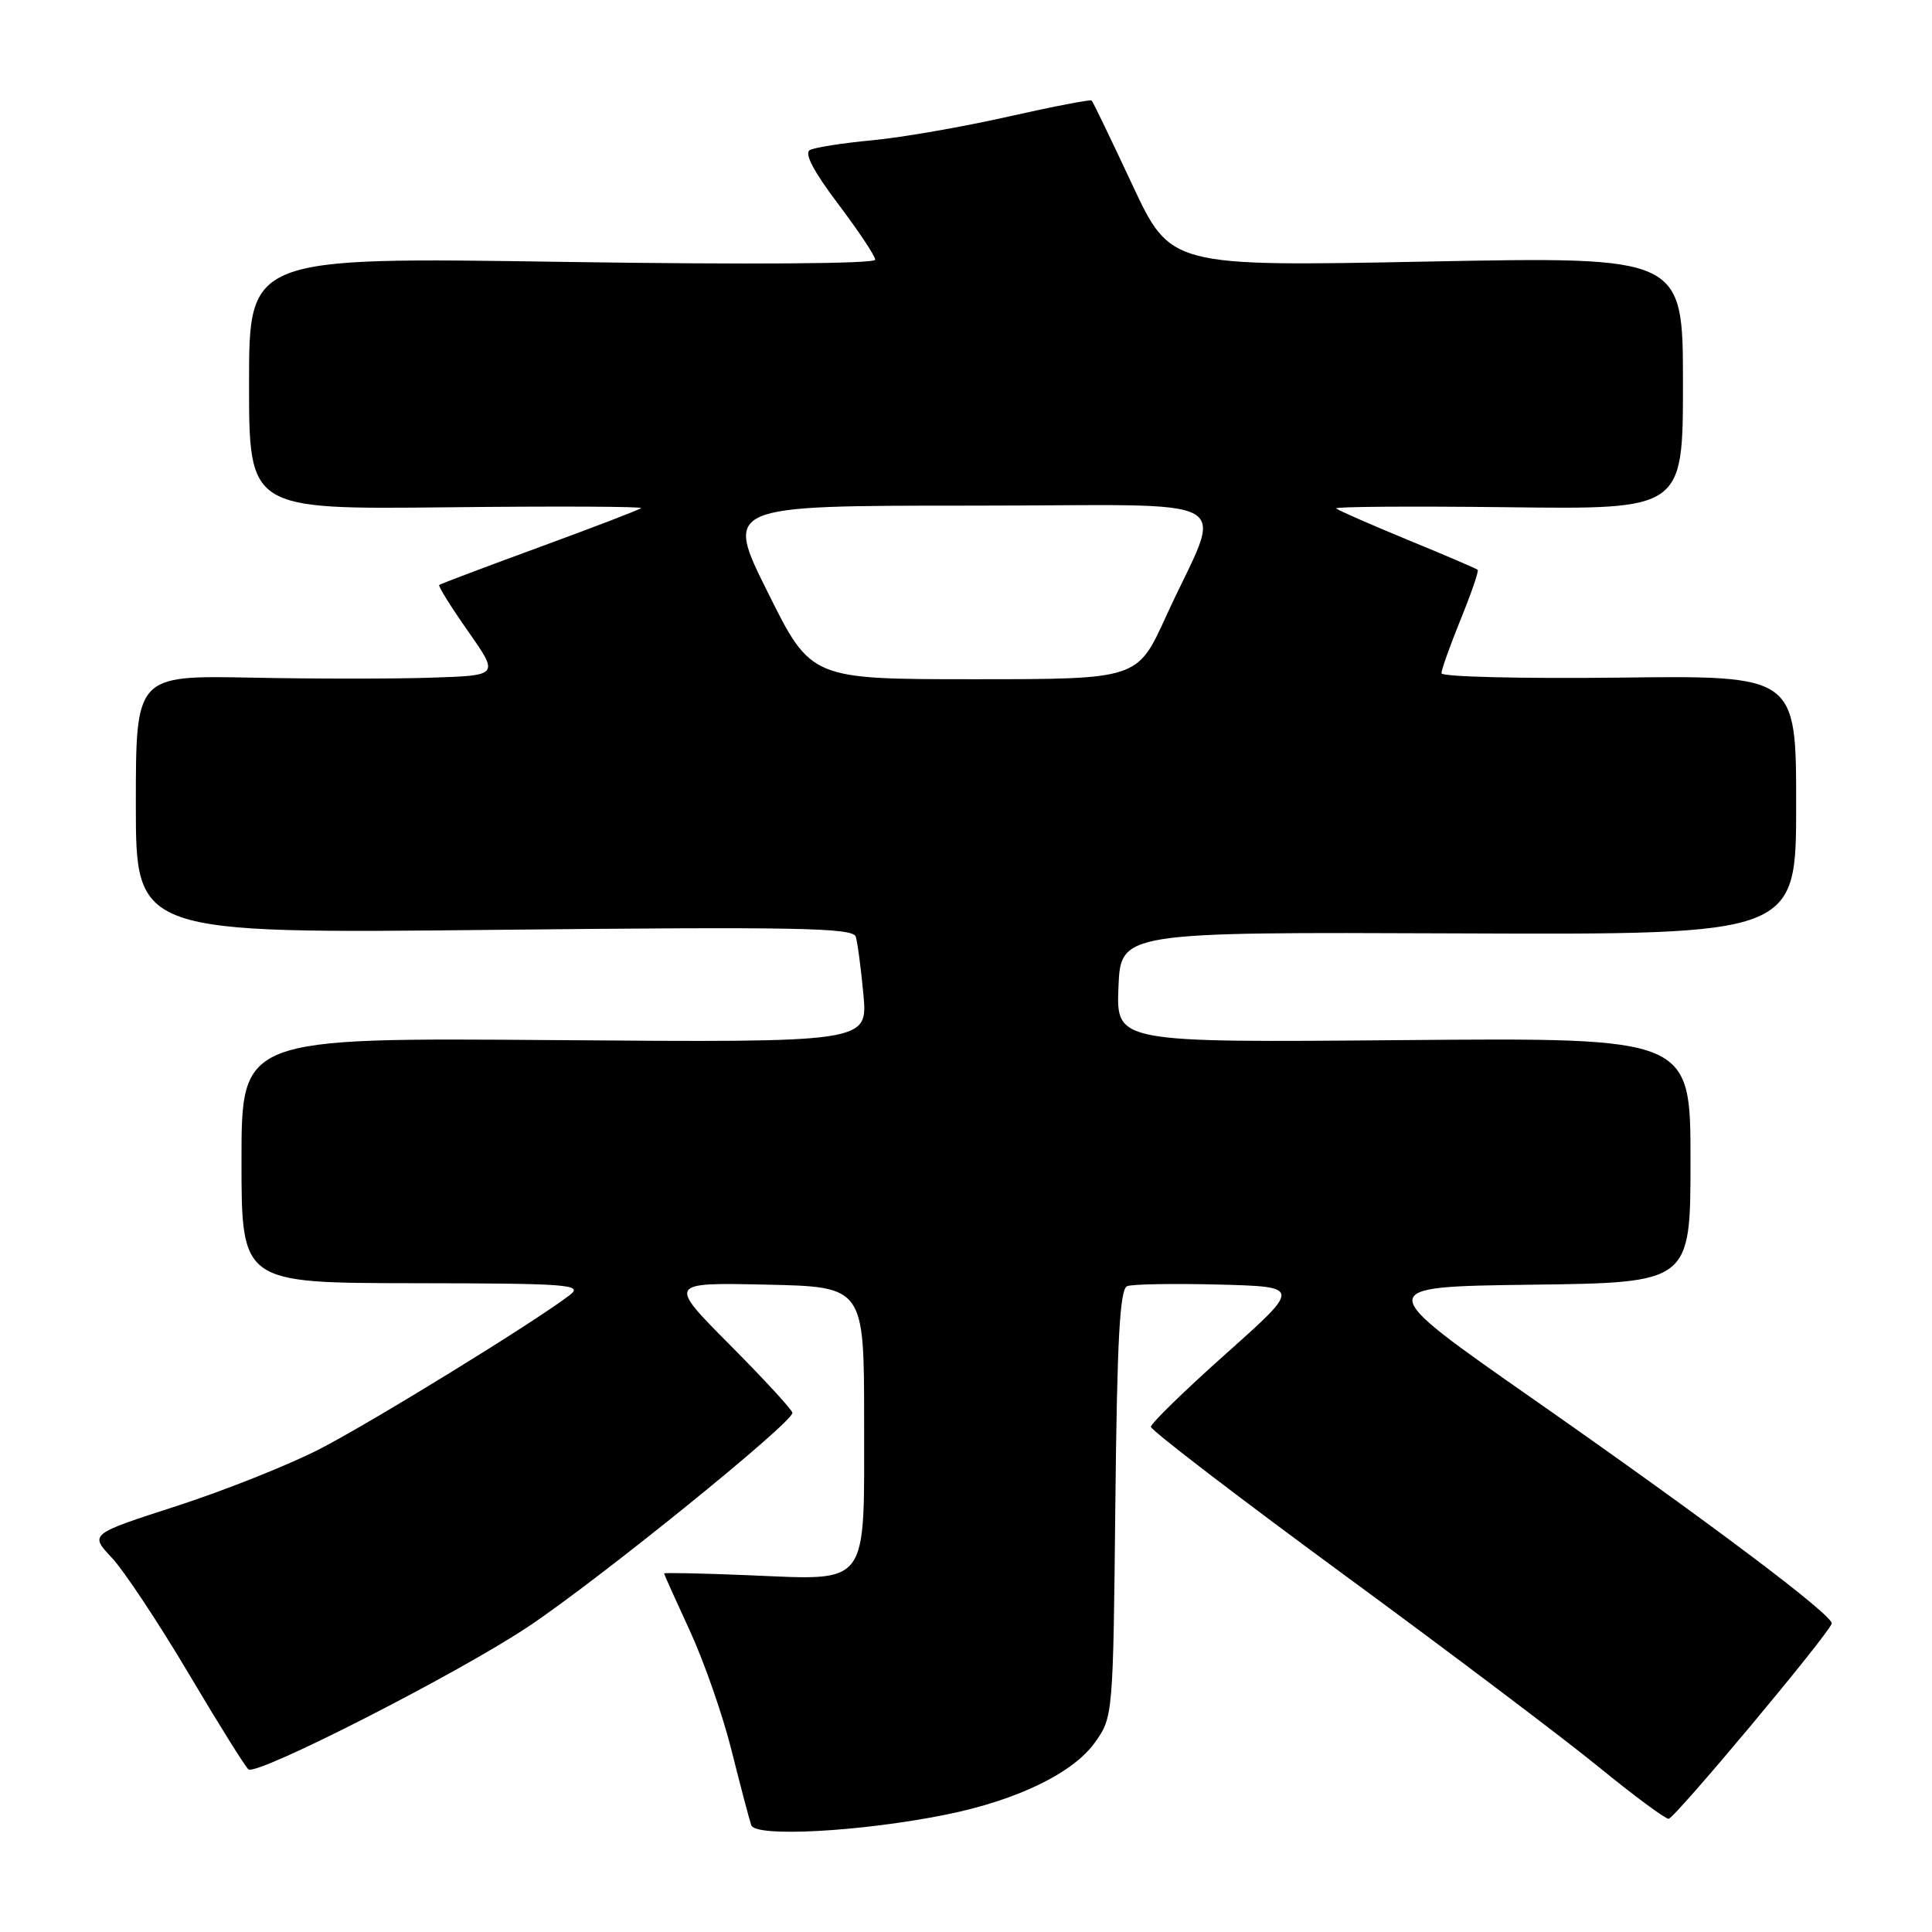 <?xml version="1.0" encoding="UTF-8" standalone="no"?>
<!DOCTYPE svg PUBLIC "-//W3C//DTD SVG 1.1//EN" "http://www.w3.org/Graphics/SVG/1.1/DTD/svg11.dtd" >
<svg xmlns="http://www.w3.org/2000/svg" xmlns:xlink="http://www.w3.org/1999/xlink" version="1.1" viewBox="0 0 256 256">
 <g >
 <path fill="currentColor"
d=" M 125.33 240.45 C 134.75 238.55 142.19 234.95 145.09 230.88 C 147.48 227.53 147.50 227.28 147.79 199.20 C 148.02 177.46 148.38 170.79 149.36 170.42 C 150.06 170.15 155.53 170.06 161.51 170.21 C 172.40 170.50 172.40 170.50 162.45 179.37 C 156.98 184.25 152.50 188.61 152.50 189.06 C 152.50 189.51 163.97 198.30 178.00 208.60 C 192.03 218.89 207.27 230.40 211.87 234.16 C 216.48 237.92 220.63 241.00 221.10 241.00 C 221.87 241.00 242.21 216.67 242.71 215.14 C 243.04 214.14 226.53 201.72 203.18 185.40 C 181.85 170.50 181.85 170.50 202.93 170.23 C 224.00 169.96 224.00 169.96 224.00 153.73 C 224.00 137.50 224.00 137.50 185.96 137.82 C 147.91 138.15 147.91 138.15 148.20 130.82 C 148.50 123.50 148.50 123.50 193.25 123.68 C 238.00 123.86 238.00 123.86 238.00 106.68 C 238.00 89.50 238.00 89.50 214.50 89.79 C 201.58 89.94 191.00 89.68 191.00 89.21 C 191.00 88.73 192.15 85.52 193.55 82.06 C 194.96 78.60 195.97 75.65 195.80 75.50 C 195.64 75.35 191.45 73.55 186.50 71.52 C 181.55 69.48 177.30 67.61 177.05 67.37 C 176.80 67.13 187.03 67.06 199.80 67.21 C 223.00 67.50 223.00 67.50 223.00 50.75 C 223.00 34.00 223.00 34.00 189.06 34.66 C 155.11 35.32 155.11 35.32 150.03 24.47 C 147.24 18.50 144.82 13.48 144.65 13.32 C 144.49 13.16 139.50 14.12 133.56 15.46 C 127.63 16.80 119.56 18.21 115.64 18.58 C 111.71 18.95 107.97 19.53 107.32 19.88 C 106.53 20.29 107.80 22.71 111.04 27.00 C 113.74 30.58 115.96 33.91 115.97 34.41 C 115.99 34.96 99.28 35.07 74.50 34.70 C 33.00 34.07 33.00 34.07 33.00 50.79 C 33.00 67.50 33.00 67.50 59.20 67.22 C 73.61 67.06 85.20 67.11 84.95 67.33 C 84.70 67.55 78.65 69.87 71.50 72.49 C 64.35 75.11 58.36 77.37 58.20 77.51 C 58.03 77.65 59.75 80.41 62.01 83.63 C 66.13 89.50 66.13 89.50 57.31 89.79 C 52.47 89.96 41.64 89.96 33.25 89.79 C 18.00 89.50 18.00 89.50 18.00 106.61 C 18.00 123.71 18.00 123.71 65.48 123.21 C 105.48 122.79 113.02 122.93 113.39 124.11 C 113.63 124.87 114.09 128.34 114.41 131.82 C 114.98 138.14 114.98 138.14 73.49 137.82 C 32.00 137.50 32.00 137.50 32.00 153.75 C 32.00 170.00 32.00 170.00 54.75 170.03 C 75.40 170.06 77.32 170.20 75.50 171.60 C 70.81 175.20 49.08 188.57 42.25 192.06 C 38.17 194.15 29.67 197.53 23.36 199.57 C 11.88 203.28 11.88 203.28 14.80 206.39 C 16.41 208.10 21.01 215.03 25.01 221.78 C 29.02 228.54 32.58 234.24 32.93 234.46 C 34.22 235.25 60.69 221.74 69.96 215.56 C 79.30 209.34 105.00 188.54 105.00 187.21 C 105.00 186.84 101.29 182.81 96.75 178.24 C 88.50 169.94 88.50 169.94 101.50 170.22 C 114.50 170.50 114.50 170.50 114.50 188.33 C 114.50 210.49 115.33 209.39 99.25 208.73 C 93.06 208.47 88.00 208.37 88.00 208.49 C 88.00 208.62 89.54 212.04 91.42 216.11 C 93.29 220.17 95.79 227.33 96.95 232.00 C 98.12 236.68 99.29 241.11 99.55 241.86 C 100.11 243.47 114.16 242.71 125.33 240.45 Z  M 101.74 78.50 C 96.01 67.00 96.01 67.00 128.52 67.00 C 165.58 67.00 162.10 65.02 154.47 81.75 C 150.71 90.00 150.71 90.00 129.09 90.00 C 107.46 90.00 107.46 90.00 101.74 78.50 Z "/>
</g>
</svg>